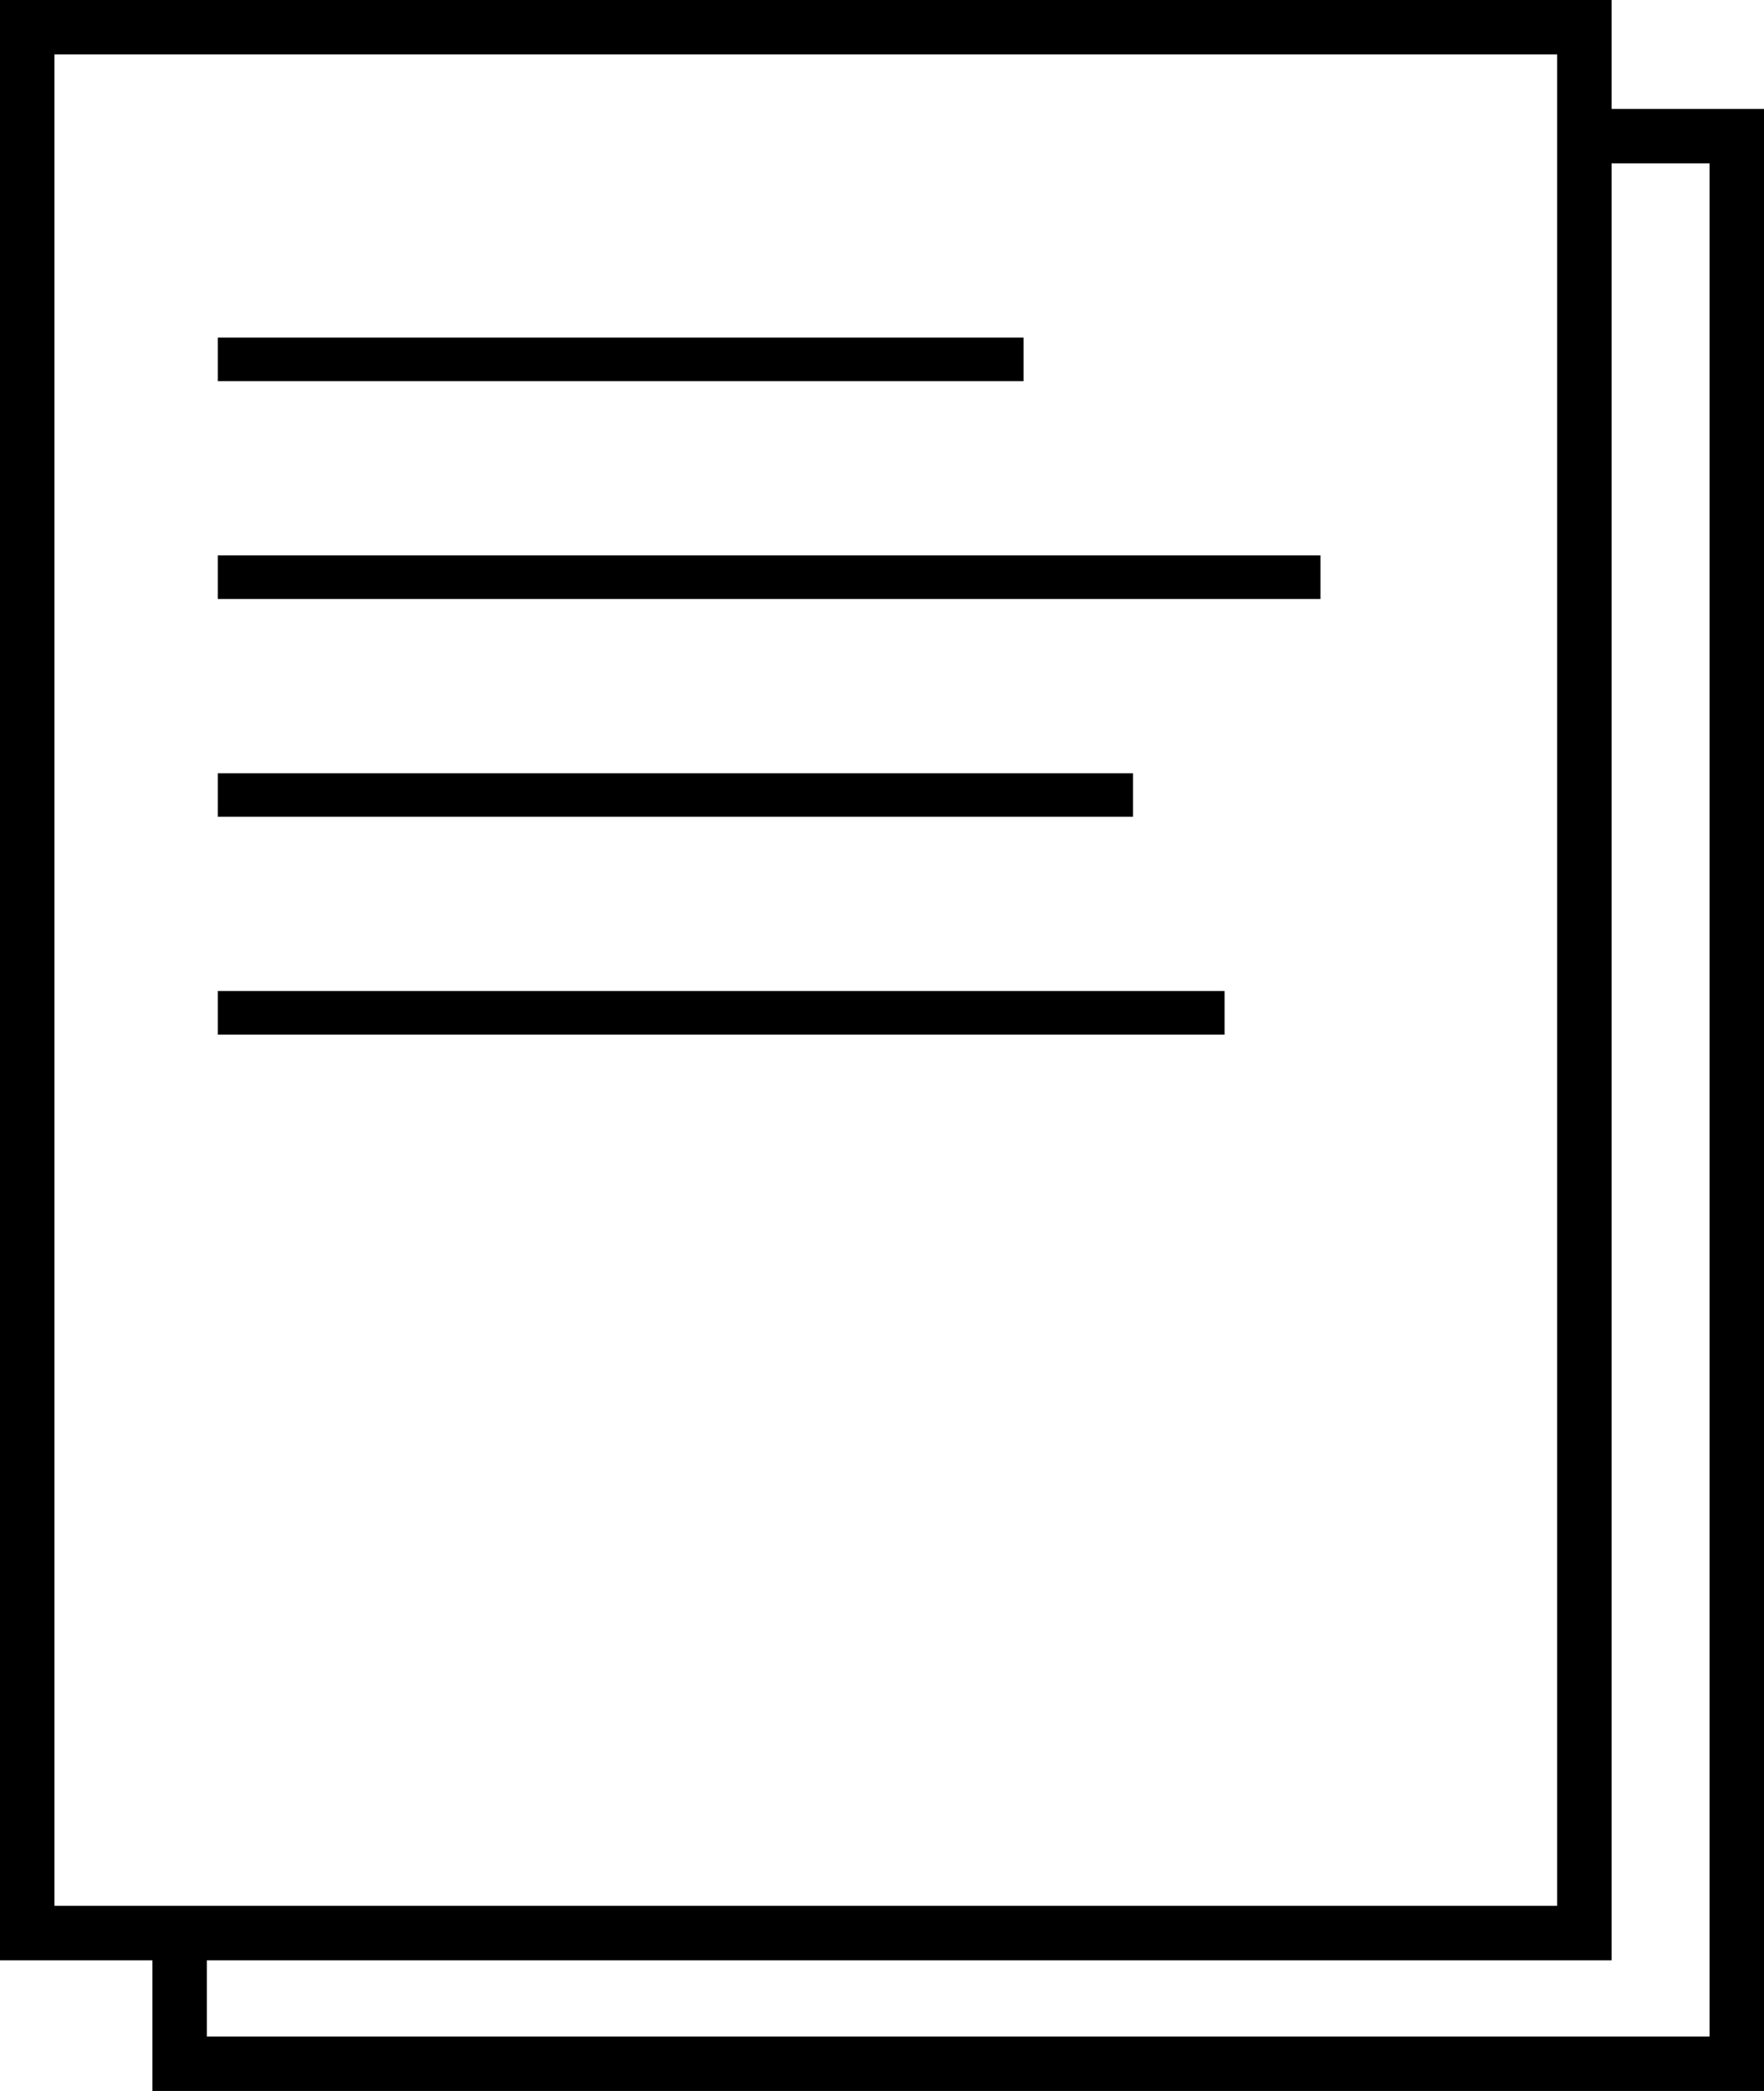 <svg id="Layer_1" data-name="Layer 1" xmlns="http://www.w3.org/2000/svg" viewBox="0 0 162 192">
  <title>content</title>
  <path d="M190,37V27H42V207H56v12H204V37H190ZM47,32H185V202H47V32ZM199,214H61v-7H190V42h9V214Z" transform="translate(-42 -27)"/>
  <rect x="20" y="31" width="74" height="4"/>
  <rect x="20" y="51" width="101.27" height="4"/>
  <rect x="20" y="71" width="84.05" height="4"/>
  <rect x="20" y="91" width="92.46" height="4"/>
</svg>
